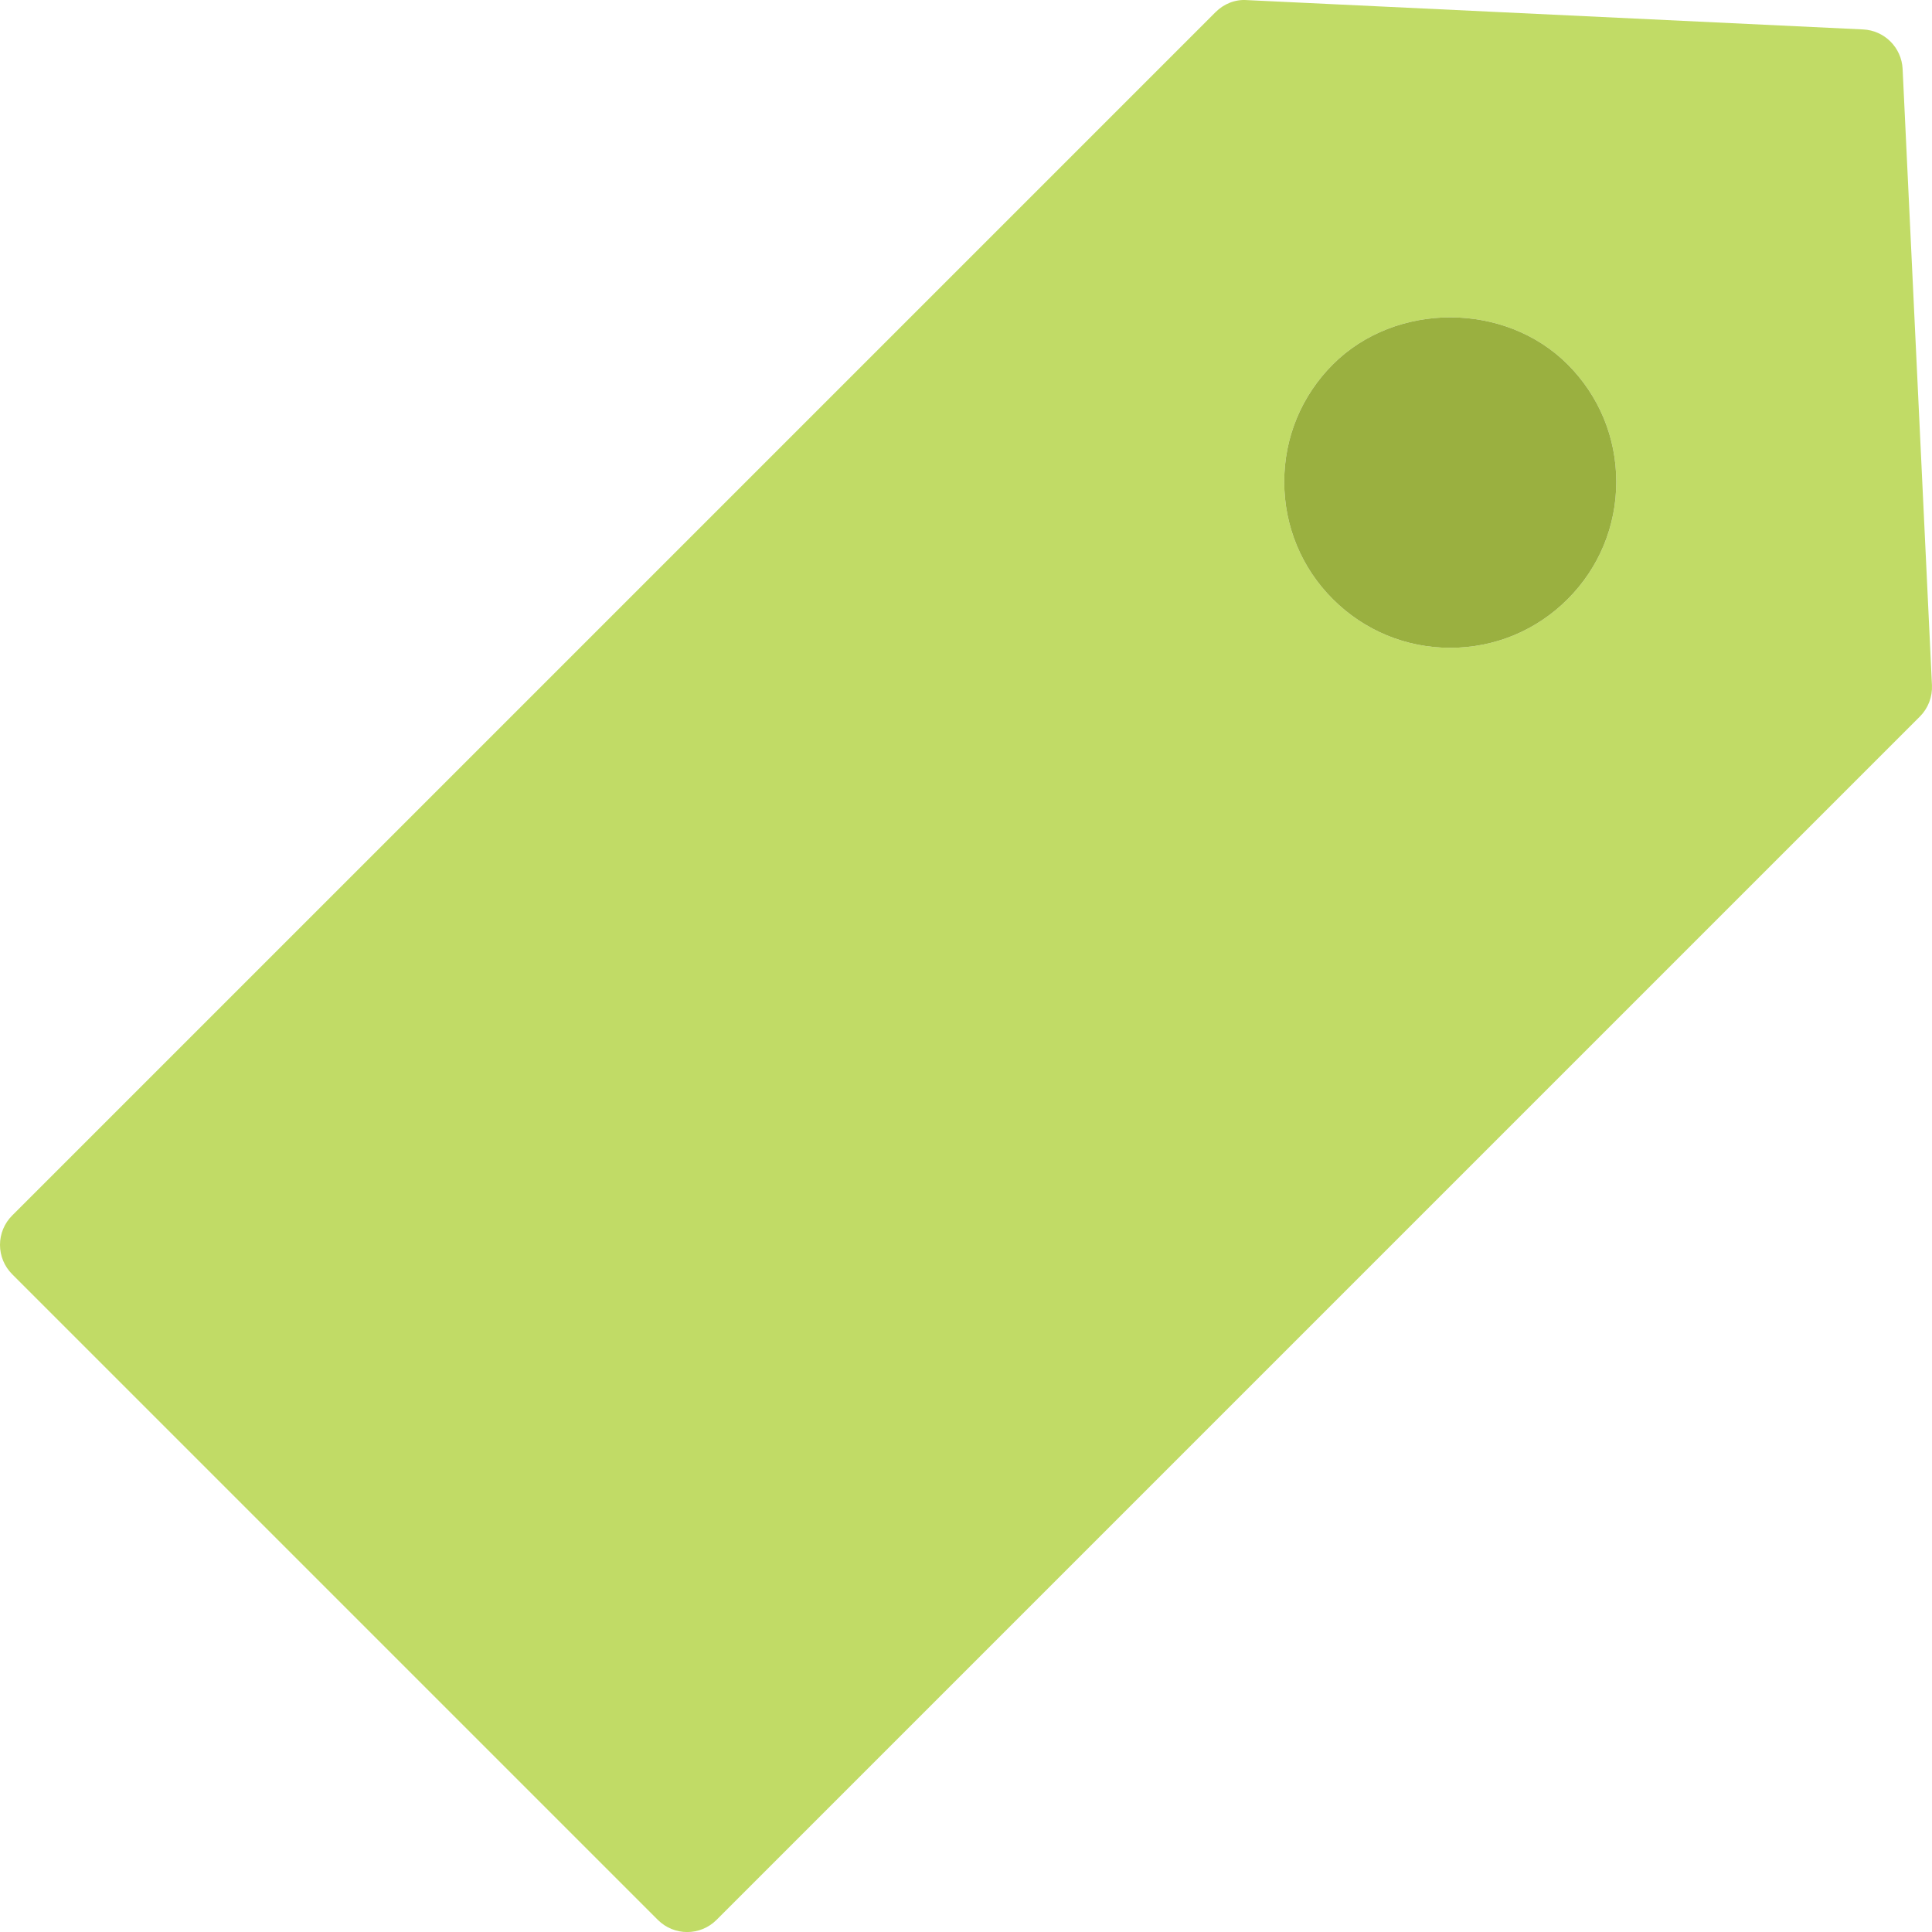 <?xml version="1.0" ?><svg enable-background="new 0 0 186.192 186.197" id="emptytag" version="1.1" viewBox="0 0 186.192 186.197" xml:space="preserve" xmlns="http://www.w3.org/2000/svg" xmlns:xlink="http://www.w3.org/1999/xlink"><g><path d="M183.36,6.642c-0.1-2.059-1.746-3.707-3.807-3.805l-59.396-2.828   c-1.131-0.082-2.221,0.367-3.018,1.168L1.172,117.142c-0.75,0.75-1.172,1.766-1.172,2.828   c0,1.063,0.422,2.078,1.172,2.828l62.226,62.226c0.782,0.781,1.805,1.172,2.828,1.172c1.023,0,2.047-0.391,2.828-1.172   L185.02,69.06c0.797-0.797,1.221-1.894,1.168-3.02L183.36,6.642z M151.078,57.744   c-3.022,3.023-7.039,4.688-11.313,4.688c-4.273,0-8.291-1.664-11.314-4.688   c-3.021-3.02-4.686-7.039-4.686-11.312c0-4.274,1.664-8.289,4.686-11.313c6.043-6.047,16.584-6.047,22.627,0   c3.023,3.024,4.687,7.039,4.687,11.313C155.766,50.709,154.1,54.724,151.078,57.744z" fill="#C1DB66"/><path d="M128.451,35.119c-3.021,3.024-4.686,7.039-4.686,11.313c0,4.273,1.664,8.293,4.686,11.312   c3.024,3.023,7.041,4.688,11.314,4.688c4.274,0,8.291-1.664,11.313-4.688c3.021-3.02,4.687-7.035,4.687-11.312   c0-4.274-1.664-8.289-4.687-11.313C145.035,29.072,134.494,29.072,128.451,35.119z" fill="#9AB040"/></g></svg>